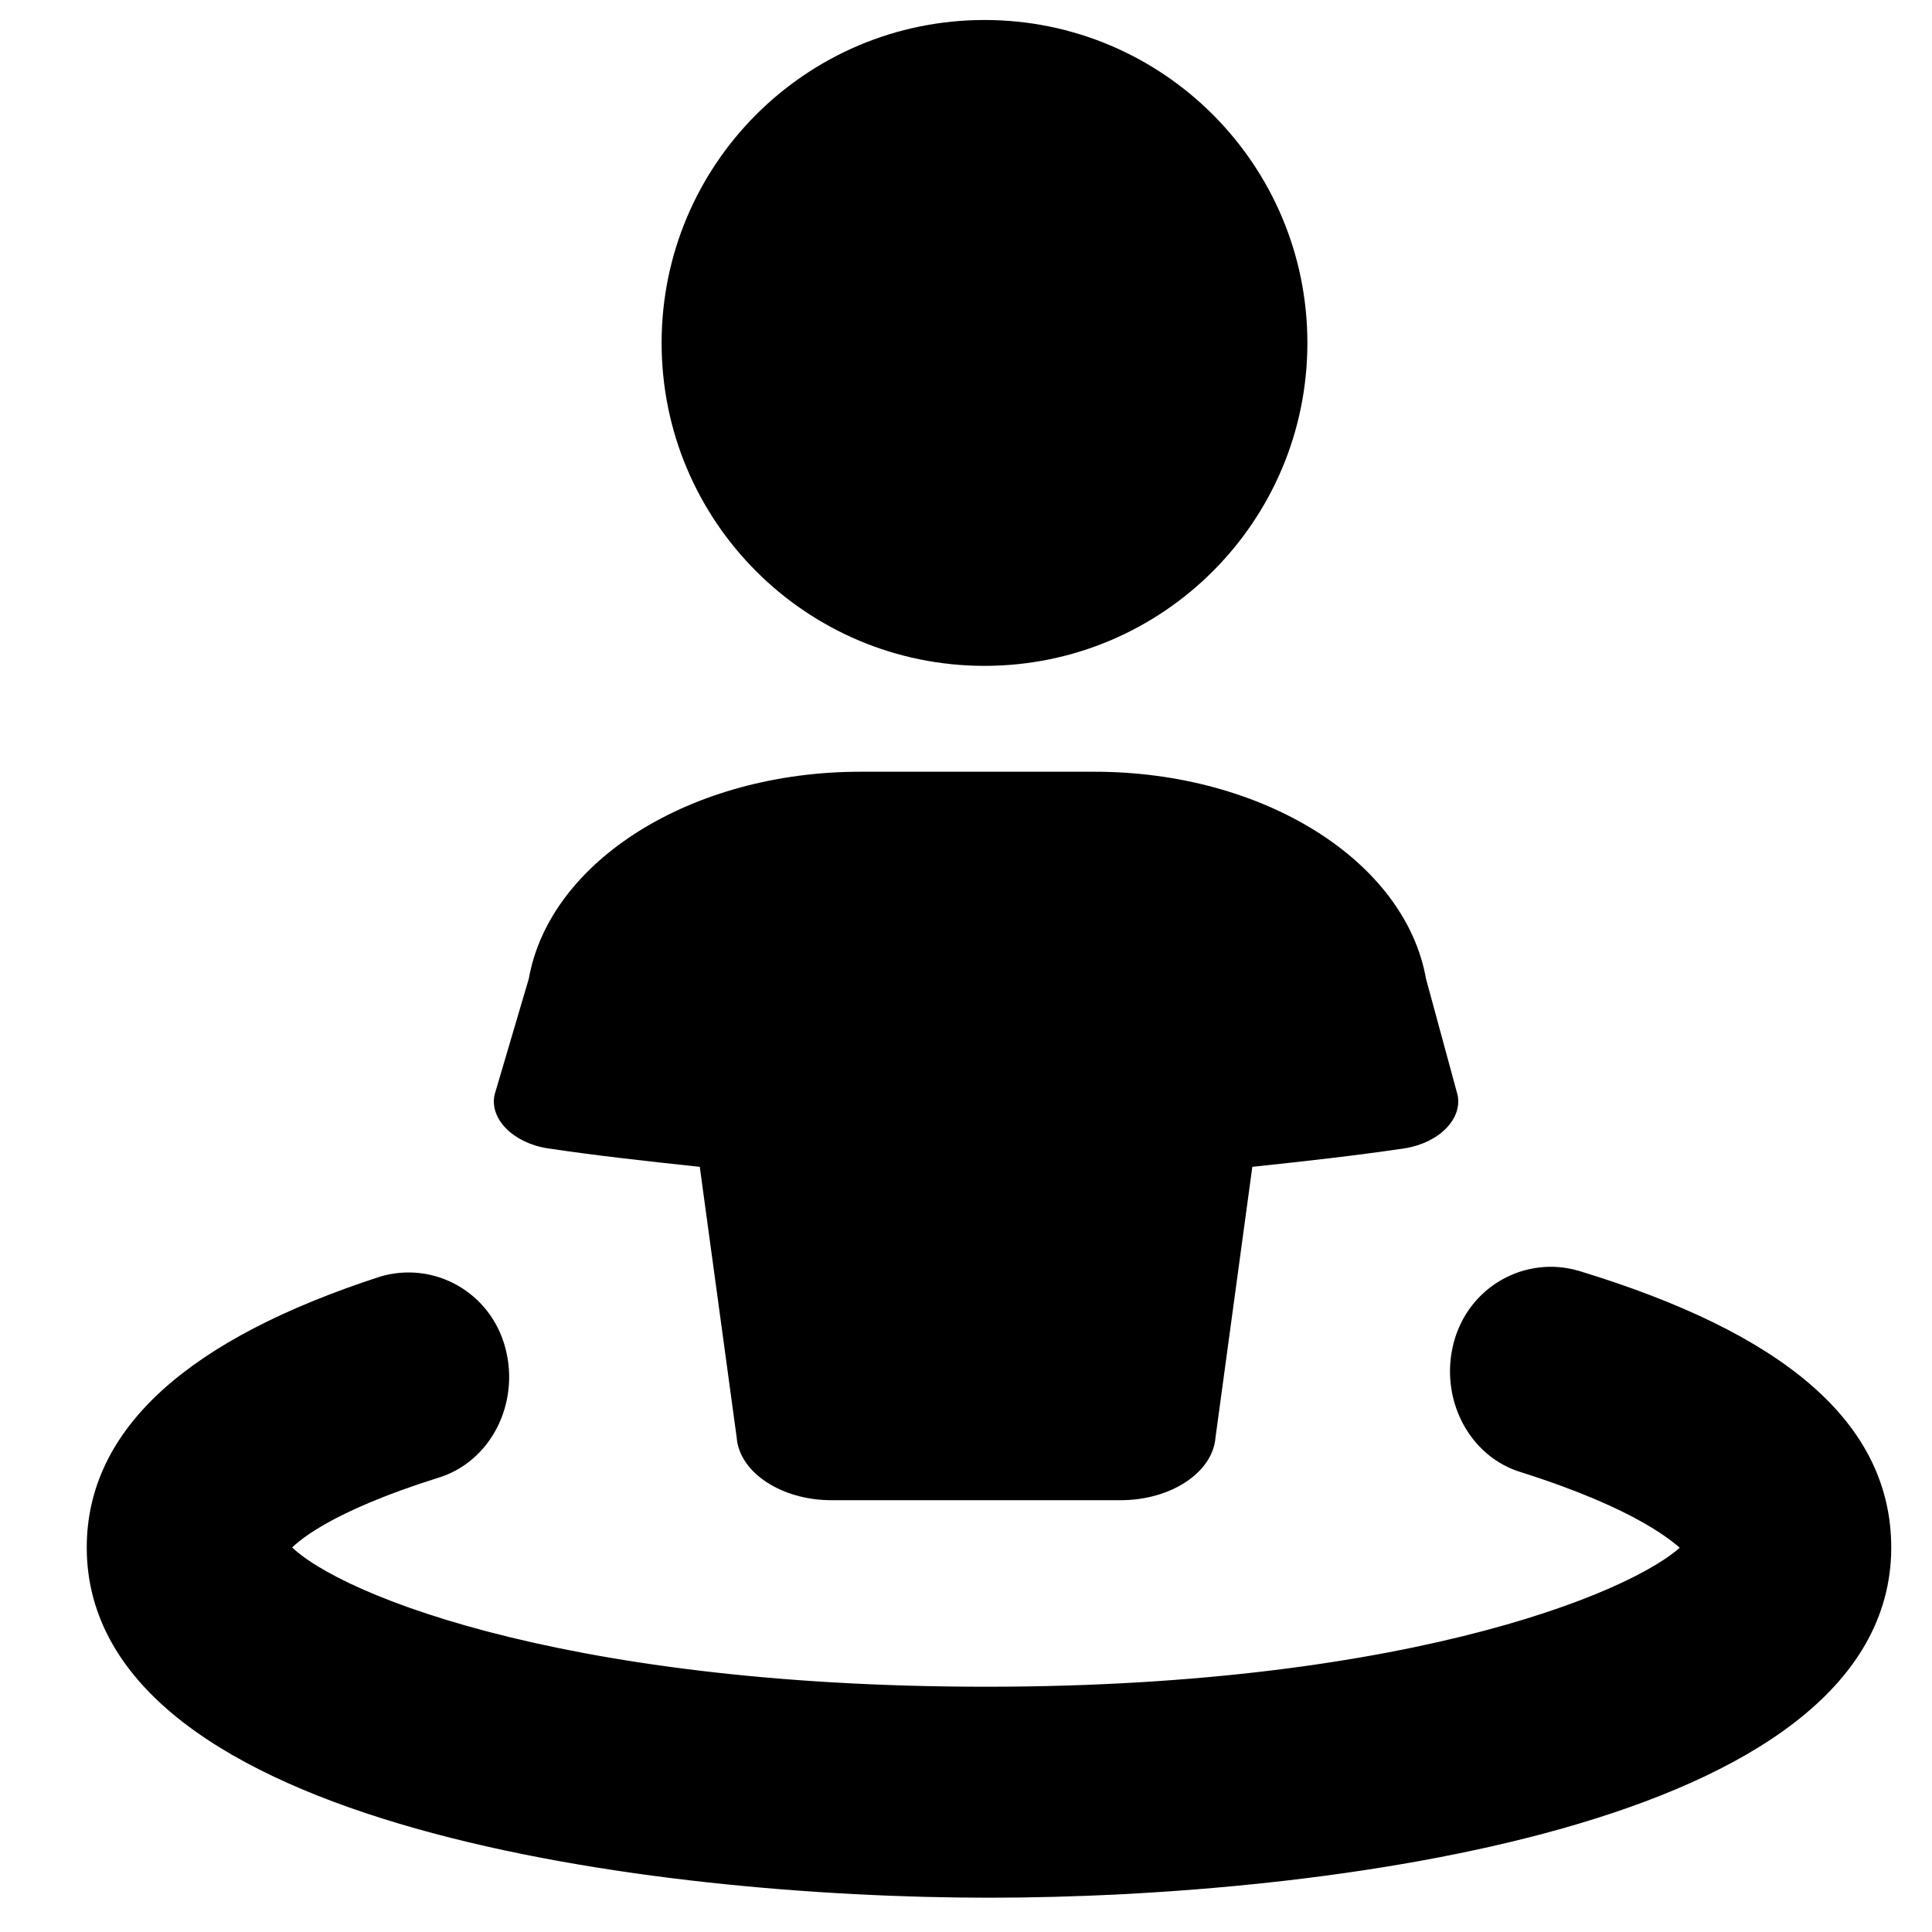 <svg width="20" height="20" viewBox="0 0 20 20" fill="none" xmlns="http://www.w3.org/2000/svg">
<g id="Group 22850">
<g id="Group 22842">
<g id="Group">
<path id="Vector" d="M10.238 19.543C6.798 19.543 1 18.815 1 16.02C1 14.855 1.999 13.952 3.968 13.312C4.468 13.166 4.995 13.457 5.133 13.981C5.272 14.505 4.995 15.059 4.495 15.204C3.386 15.554 2.997 15.874 2.886 16.02C3.303 16.544 5.716 17.563 10.21 17.563C14.704 17.563 17.118 16.515 17.534 16.02C17.395 15.874 16.979 15.525 15.786 15.146C15.287 15.001 15.009 14.447 15.148 13.923C15.287 13.399 15.814 13.108 16.313 13.253C18.422 13.894 19.476 14.797 19.476 16.02C19.476 18.815 13.678 19.543 10.238 19.543Z" fill="black" stroke="black" stroke-width="0.204"/>
</g>
</g>
<g id="Group 22843">
<g id="Group 22776">
<path id="Vector_2" d="M5.665 11.887C6.182 11.964 6.699 12.021 7.244 12.079L7.626 14.88C7.653 15.243 8.089 15.53 8.606 15.53H11.602C12.12 15.53 12.555 15.243 12.583 14.88L12.964 12.079C13.509 12.021 14.026 11.964 14.544 11.887C14.898 11.83 15.143 11.581 15.088 11.332L14.762 10.132C14.544 8.907 13.073 7.989 11.33 7.989H8.906C7.163 7.989 5.692 8.907 5.474 10.132L5.12 11.332C5.065 11.581 5.31 11.83 5.665 11.887Z" fill="black"/>
<path id="Vector_3" d="M10.192 6.893C12.038 6.893 13.534 5.396 13.534 3.55C13.534 1.704 12.038 0.207 10.192 0.207C8.345 0.207 6.849 1.704 6.849 3.55C6.849 5.396 8.345 6.893 10.192 6.893Z" fill="black"/>
</g>
</g>
</g>
</svg>
